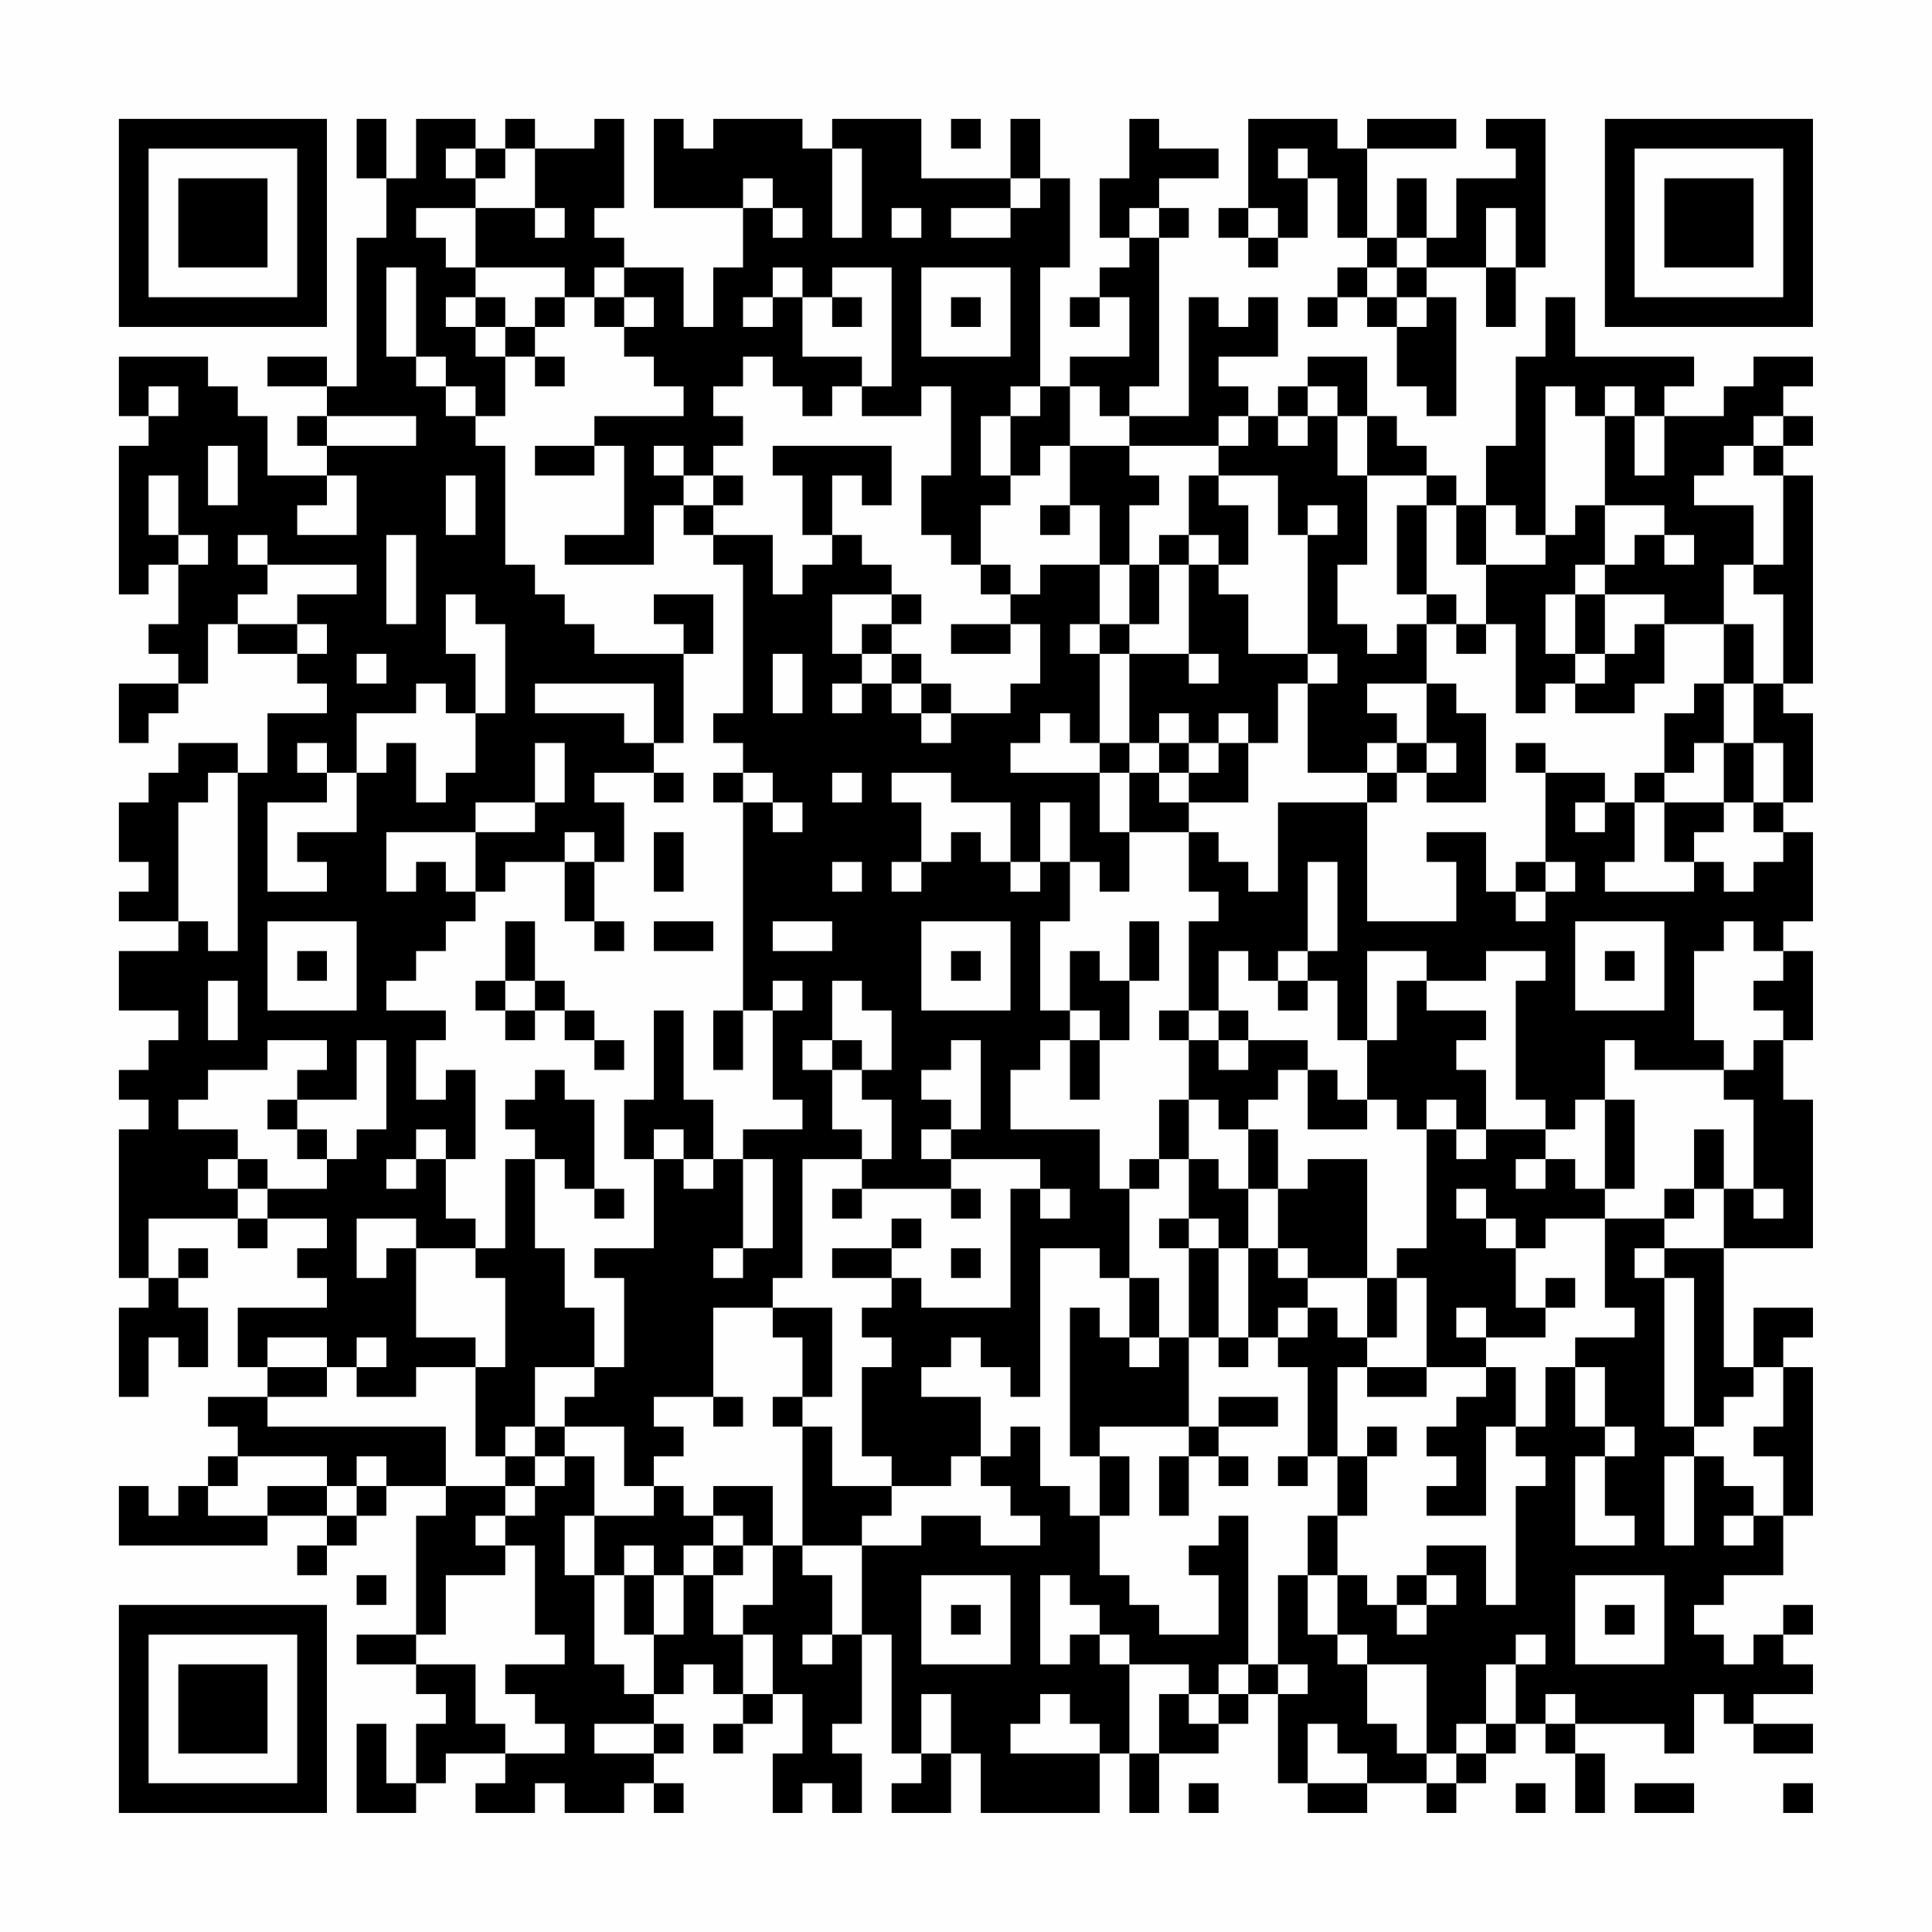 <?xml version="1.0" encoding="UTF-8"?>
<svg xmlns="http://www.w3.org/2000/svg" version="1.1" width="300" height="300" viewBox="0 0 300 300"><rect x="0" y="0" width="300" height="300" fill="#fefefe"/><g transform="scale(4.615)"><g transform="translate(4,4)"><path fill-rule="evenodd" d="M8 0L8 2L9 2L9 4L8 4L8 9L7 9L7 8L5 8L5 9L7 9L7 10L6 10L6 11L7 11L7 12L5 12L5 10L4 10L4 9L3 9L3 8L0 8L0 10L1 10L1 11L0 11L0 16L1 16L1 15L2 15L2 17L1 17L1 18L2 18L2 19L0 19L0 21L1 21L1 20L2 20L2 19L3 19L3 17L4 17L4 18L6 18L6 19L7 19L7 20L5 20L5 22L4 22L4 21L2 21L2 22L1 22L1 23L0 23L0 25L1 25L1 26L0 26L0 27L2 27L2 28L0 28L0 30L2 30L2 31L1 31L1 32L0 32L0 33L1 33L1 34L0 34L0 39L1 39L1 40L0 40L0 43L1 43L1 41L2 41L2 42L3 42L3 40L2 40L2 39L3 39L3 38L2 38L2 39L1 39L1 37L4 37L4 38L5 38L5 37L7 37L7 38L6 38L6 39L7 39L7 40L4 40L4 42L5 42L5 43L3 43L3 44L4 44L4 45L3 45L3 46L2 46L2 47L1 47L1 46L0 46L0 48L5 48L5 47L7 47L7 48L6 48L6 49L7 49L7 48L8 48L8 47L9 47L9 46L11 46L11 47L10 47L10 51L8 51L8 52L10 52L10 53L11 53L11 54L10 54L10 56L9 56L9 54L8 54L8 57L10 57L10 56L11 56L11 55L13 55L13 56L12 56L12 57L14 57L14 56L15 56L15 57L17 57L17 56L18 56L18 57L19 57L19 56L18 56L18 55L19 55L19 54L18 54L18 53L19 53L19 52L20 52L20 53L21 53L21 54L20 54L20 55L21 55L21 54L22 54L22 53L23 53L23 55L22 55L22 57L23 57L23 56L24 56L24 57L25 57L25 55L24 55L24 54L25 54L25 51L26 51L26 55L27 55L27 56L26 56L26 57L28 57L28 55L29 55L29 57L33 57L33 55L34 55L34 57L35 57L35 55L37 55L37 54L38 54L38 53L39 53L39 56L40 56L40 57L42 57L42 56L44 56L44 57L45 57L45 56L46 56L46 55L47 55L47 54L48 54L48 55L49 55L49 57L50 57L50 55L49 55L49 54L52 54L52 55L53 55L53 53L54 53L54 54L55 54L55 55L57 55L57 54L55 54L55 53L57 53L57 52L56 52L56 51L57 51L57 50L56 50L56 51L55 51L55 52L54 52L54 51L53 51L53 50L54 50L54 49L56 49L56 47L57 47L57 42L56 42L56 41L57 41L57 40L55 40L55 42L54 42L54 38L57 38L57 33L56 33L56 31L57 31L57 28L56 28L56 27L57 27L57 24L56 24L56 23L57 23L57 20L56 20L56 19L57 19L57 12L56 12L56 11L57 11L57 10L56 10L56 9L57 9L57 8L55 8L55 9L54 9L54 10L52 10L52 9L53 9L53 8L49 8L49 6L48 6L48 8L47 8L47 11L46 11L46 13L45 13L45 12L44 12L44 11L43 11L43 10L42 10L42 8L40 8L40 9L39 9L39 10L38 10L38 9L37 9L37 8L39 8L39 6L38 6L38 7L37 7L37 6L36 6L36 10L34 10L34 9L35 9L35 4L36 4L36 3L35 3L35 2L37 2L37 1L35 1L35 0L34 0L34 2L33 2L33 4L34 4L34 5L33 5L33 6L32 6L32 7L33 7L33 6L34 6L34 8L32 8L32 9L31 9L31 5L32 5L32 2L31 2L31 0L30 0L30 2L27 2L27 0L24 0L24 1L23 1L23 0L20 0L20 1L19 1L19 0L18 0L18 3L21 3L21 5L20 5L20 7L19 7L19 5L17 5L17 4L16 4L16 3L17 3L17 0L16 0L16 1L14 1L14 0L13 0L13 1L12 1L12 0L10 0L10 2L9 2L9 0ZM28 0L28 1L29 1L29 0ZM38 0L38 3L37 3L37 4L38 4L38 5L39 5L39 4L40 4L40 2L41 2L41 4L42 4L42 5L41 5L41 6L40 6L40 7L41 7L41 6L42 6L42 7L43 7L43 9L44 9L44 10L45 10L45 6L44 6L44 5L46 5L46 7L47 7L47 5L48 5L48 0L46 0L46 1L47 1L47 2L45 2L45 4L44 4L44 2L43 2L43 4L42 4L42 1L45 1L45 0L42 0L42 1L41 1L41 0ZM11 1L11 2L12 2L12 3L10 3L10 4L11 4L11 5L12 5L12 6L11 6L11 7L12 7L12 8L13 8L13 10L12 10L12 9L11 9L11 8L10 8L10 5L9 5L9 8L10 8L10 9L11 9L11 10L12 10L12 11L13 11L13 15L14 15L14 16L15 16L15 17L16 17L16 18L19 18L19 21L18 21L18 19L14 19L14 20L17 20L17 21L18 21L18 22L16 22L16 23L17 23L17 25L16 25L16 24L15 24L15 25L13 25L13 26L12 26L12 24L14 24L14 23L15 23L15 21L14 21L14 23L12 23L12 24L9 24L9 26L10 26L10 25L11 25L11 26L12 26L12 27L11 27L11 28L10 28L10 29L9 29L9 30L11 30L11 31L10 31L10 33L11 33L11 32L12 32L12 35L11 35L11 34L10 34L10 35L9 35L9 36L10 36L10 35L11 35L11 37L12 37L12 38L10 38L10 37L8 37L8 39L9 39L9 38L10 38L10 41L12 41L12 42L10 42L10 43L8 43L8 42L9 42L9 41L8 41L8 42L7 42L7 41L5 41L5 42L7 42L7 43L5 43L5 44L11 44L11 46L13 46L13 47L12 47L12 48L13 48L13 49L11 49L11 51L10 51L10 52L12 52L12 54L13 54L13 55L15 55L15 54L14 54L14 53L13 53L13 52L15 52L15 51L14 51L14 48L13 48L13 47L14 47L14 46L15 46L15 45L16 45L16 47L15 47L15 49L16 49L16 52L17 52L17 53L18 53L18 51L19 51L19 49L20 49L20 51L21 51L21 53L22 53L22 51L21 51L21 50L22 50L22 48L23 48L23 49L24 49L24 51L23 51L23 52L24 52L24 51L25 51L25 48L27 48L27 47L29 47L29 48L31 48L31 47L30 47L30 46L29 46L29 45L30 45L30 44L31 44L31 46L32 46L32 47L33 47L33 49L34 49L34 50L35 50L35 51L37 51L37 49L36 49L36 48L37 48L37 47L38 47L38 52L37 52L37 53L36 53L36 52L34 52L34 51L33 51L33 50L32 50L32 49L31 49L31 52L32 52L32 51L33 51L33 52L34 52L34 55L35 55L35 53L36 53L36 54L37 54L37 53L38 53L38 52L39 52L39 53L40 53L40 52L39 52L39 49L40 49L40 51L41 51L41 52L42 52L42 54L43 54L43 55L44 55L44 56L45 56L45 55L46 55L46 54L47 54L47 52L48 52L48 51L47 51L47 52L46 52L46 54L45 54L45 55L44 55L44 52L42 52L42 51L41 51L41 49L42 49L42 50L43 50L43 51L44 51L44 50L45 50L45 49L44 49L44 48L46 48L46 50L47 50L47 46L48 46L48 45L47 45L47 44L48 44L48 42L49 42L49 44L50 44L50 45L49 45L49 48L51 48L51 47L50 47L50 45L51 45L51 44L50 44L50 42L49 42L49 41L51 41L51 40L50 40L50 37L52 37L52 38L51 38L51 39L52 39L52 44L53 44L53 45L52 45L52 48L53 48L53 45L54 45L54 46L55 46L55 47L54 47L54 48L55 48L55 47L56 47L56 45L55 45L55 44L56 44L56 42L55 42L55 43L54 43L54 44L53 44L53 39L52 39L52 38L54 38L54 36L55 36L55 37L56 37L56 36L55 36L55 33L54 33L54 32L55 32L55 31L56 31L56 30L55 30L55 29L56 29L56 28L55 28L55 27L54 27L54 28L53 28L53 31L54 31L54 32L51 32L51 31L50 31L50 33L49 33L49 34L48 34L48 33L47 33L47 29L48 29L48 28L46 28L46 29L44 29L44 28L42 28L42 31L41 31L41 29L40 29L40 28L41 28L41 25L40 25L40 28L39 28L39 29L38 29L38 28L37 28L37 30L36 30L36 27L37 27L37 26L36 26L36 24L37 24L37 25L38 25L38 26L39 26L39 23L42 23L42 27L45 27L45 25L44 25L44 24L46 24L46 26L47 26L47 27L48 27L48 26L49 26L49 25L48 25L48 22L50 22L50 23L49 23L49 24L50 24L50 23L51 23L51 25L50 25L50 26L53 26L53 25L54 25L54 26L55 26L55 25L56 25L56 24L55 24L55 23L56 23L56 21L55 21L55 19L56 19L56 16L55 16L55 15L56 15L56 12L55 12L55 11L56 11L56 10L55 10L55 11L54 11L54 12L53 12L53 13L55 13L55 15L54 15L54 17L52 17L52 16L50 16L50 15L51 15L51 14L52 14L52 15L53 15L53 14L52 14L52 13L50 13L50 10L51 10L51 12L52 12L52 10L51 10L51 9L50 9L50 10L49 10L49 9L48 9L48 14L47 14L47 13L46 13L46 15L45 15L45 13L44 13L44 12L42 12L42 10L41 10L41 9L40 9L40 10L39 10L39 11L40 11L40 10L41 10L41 12L42 12L42 15L41 15L41 17L42 17L42 18L43 18L43 17L44 17L44 19L42 19L42 20L43 20L43 21L42 21L42 22L40 22L40 19L41 19L41 18L40 18L40 14L41 14L41 13L40 13L40 14L39 14L39 12L37 12L37 11L38 11L38 10L37 10L37 11L34 11L34 10L33 10L33 9L32 9L32 11L31 11L31 12L30 12L30 10L31 10L31 9L30 9L30 10L29 10L29 12L30 12L30 13L29 13L29 15L28 15L28 14L27 14L27 12L28 12L28 9L27 9L27 10L25 10L25 9L26 9L26 5L24 5L24 6L23 6L23 5L22 5L22 6L21 6L21 7L22 7L22 6L23 6L23 8L25 8L25 9L24 9L24 10L23 10L23 9L22 9L22 8L21 8L21 9L20 9L20 10L21 10L21 11L20 11L20 12L19 12L19 11L18 11L18 12L19 12L19 13L18 13L18 15L15 15L15 14L17 14L17 11L16 11L16 10L19 10L19 9L18 9L18 8L17 8L17 7L18 7L18 6L17 6L17 5L16 5L16 6L15 6L15 5L12 5L12 3L14 3L14 4L15 4L15 3L14 3L14 1L13 1L13 2L12 2L12 1ZM24 1L24 4L25 4L25 1ZM39 1L39 2L40 2L40 1ZM21 2L21 3L22 3L22 4L23 4L23 3L22 3L22 2ZM30 2L30 3L28 3L28 4L30 4L30 3L31 3L31 2ZM26 3L26 4L27 4L27 3ZM34 3L34 4L35 4L35 3ZM38 3L38 4L39 4L39 3ZM46 3L46 5L47 5L47 3ZM43 4L43 5L42 5L42 6L43 6L43 7L44 7L44 6L43 6L43 5L44 5L44 4ZM27 5L27 8L30 8L30 5ZM12 6L12 7L13 7L13 8L14 8L14 9L15 9L15 8L14 8L14 7L15 7L15 6L14 6L14 7L13 7L13 6ZM16 6L16 7L17 7L17 6ZM24 6L24 7L25 7L25 6ZM28 6L28 7L29 7L29 6ZM1 9L1 10L2 10L2 9ZM7 10L7 11L10 11L10 10ZM3 11L3 13L4 13L4 11ZM14 11L14 12L16 12L16 11ZM22 11L22 12L23 12L23 14L24 14L24 15L23 15L23 16L22 16L22 14L20 14L20 13L21 13L21 12L20 12L20 13L19 13L19 14L20 14L20 15L21 15L21 20L20 20L20 21L21 21L21 22L20 22L20 23L21 23L21 30L20 30L20 32L21 32L21 30L22 30L22 33L23 33L23 34L21 34L21 35L20 35L20 33L19 33L19 30L18 30L18 33L17 33L17 35L18 35L18 38L16 38L16 39L17 39L17 42L16 42L16 40L15 40L15 38L14 38L14 35L15 35L15 36L16 36L16 37L17 37L17 36L16 36L16 33L15 33L15 32L14 32L14 33L13 33L13 34L14 34L14 35L13 35L13 38L12 38L12 39L13 39L13 42L12 42L12 45L13 45L13 46L14 46L14 45L15 45L15 44L17 44L17 46L18 46L18 47L16 47L16 49L17 49L17 51L18 51L18 49L19 49L19 48L20 48L20 49L21 49L21 48L22 48L22 46L20 46L20 47L19 47L19 46L18 46L18 45L19 45L19 44L18 44L18 43L20 43L20 44L21 44L21 43L20 43L20 40L22 40L22 41L23 41L23 43L22 43L22 44L23 44L23 48L25 48L25 47L26 47L26 46L28 46L28 45L29 45L29 43L27 43L27 42L28 42L28 41L29 41L29 42L30 42L30 43L31 43L31 38L33 38L33 39L34 39L34 41L33 41L33 40L32 40L32 45L33 45L33 47L34 47L34 45L33 45L33 44L36 44L36 45L35 45L35 47L36 47L36 45L37 45L37 46L38 46L38 45L37 45L37 44L39 44L39 43L37 43L37 44L36 44L36 41L37 41L37 42L38 42L38 41L39 41L39 42L40 42L40 45L39 45L39 46L40 46L40 45L41 45L41 47L40 47L40 49L41 49L41 47L42 47L42 45L43 45L43 44L42 44L42 45L41 45L41 42L42 42L42 43L44 43L44 42L46 42L46 43L45 43L45 44L44 44L44 45L45 45L45 46L44 46L44 47L46 47L46 44L47 44L47 42L46 42L46 41L48 41L48 40L49 40L49 39L48 39L48 40L47 40L47 38L48 38L48 37L50 37L50 36L51 36L51 33L50 33L50 36L49 36L49 35L48 35L48 34L46 34L46 32L45 32L45 31L46 31L46 30L44 30L44 29L43 29L43 31L42 31L42 33L41 33L41 32L40 32L40 31L38 31L38 30L37 30L37 31L36 31L36 30L35 30L35 31L36 31L36 33L35 33L35 35L34 35L34 36L33 36L33 34L30 34L30 32L31 32L31 31L32 31L32 33L33 33L33 31L34 31L34 29L35 29L35 27L34 27L34 29L33 29L33 28L32 28L32 30L31 30L31 27L32 27L32 25L33 25L33 26L34 26L34 24L36 24L36 23L38 23L38 21L39 21L39 19L40 19L40 18L38 18L38 16L37 16L37 15L38 15L38 13L37 13L37 12L36 12L36 14L35 14L35 15L34 15L34 13L35 13L35 12L34 12L34 11L32 11L32 13L31 13L31 14L32 14L32 13L33 13L33 15L31 15L31 16L30 16L30 15L29 15L29 16L30 16L30 17L28 17L28 18L30 18L30 17L31 17L31 19L30 19L30 20L28 20L28 19L27 19L27 18L26 18L26 17L27 17L27 16L26 16L26 15L25 15L25 14L24 14L24 12L25 12L25 13L26 13L26 11ZM1 12L1 14L2 14L2 15L3 15L3 14L2 14L2 12ZM7 12L7 13L6 13L6 14L8 14L8 12ZM11 12L11 14L12 14L12 12ZM43 13L43 16L44 16L44 17L45 17L45 18L46 18L46 17L47 17L47 20L48 20L48 19L49 19L49 20L51 20L51 19L52 19L52 17L51 17L51 18L50 18L50 16L49 16L49 15L50 15L50 13L49 13L49 14L48 14L48 15L46 15L46 17L45 17L45 16L44 16L44 13ZM4 14L4 15L5 15L5 16L4 16L4 17L6 17L6 18L7 18L7 17L6 17L6 16L8 16L8 15L5 15L5 14ZM9 14L9 17L10 17L10 14ZM36 14L36 15L35 15L35 17L34 17L34 15L33 15L33 17L32 17L32 18L33 18L33 21L32 21L32 20L31 20L31 21L30 21L30 22L33 22L33 24L34 24L34 22L35 22L35 23L36 23L36 22L37 22L37 21L38 21L38 20L37 20L37 21L36 21L36 20L35 20L35 21L34 21L34 18L36 18L36 19L37 19L37 18L36 18L36 15L37 15L37 14ZM11 16L11 18L12 18L12 20L11 20L11 19L10 19L10 20L8 20L8 22L7 22L7 21L6 21L6 22L7 22L7 23L5 23L5 26L7 26L7 25L6 25L6 24L8 24L8 22L9 22L9 21L10 21L10 23L11 23L11 22L12 22L12 20L13 20L13 17L12 17L12 16ZM18 16L18 17L19 17L19 18L20 18L20 16ZM24 16L24 18L25 18L25 19L24 19L24 20L25 20L25 19L26 19L26 20L27 20L27 21L28 21L28 20L27 20L27 19L26 19L26 18L25 18L25 17L26 17L26 16ZM48 16L48 18L49 18L49 19L50 19L50 18L49 18L49 16ZM33 17L33 18L34 18L34 17ZM54 17L54 19L53 19L53 20L52 20L52 22L51 22L51 23L52 23L52 25L53 25L53 24L54 24L54 23L55 23L55 21L54 21L54 19L55 19L55 17ZM8 18L8 19L9 19L9 18ZM22 18L22 20L23 20L23 18ZM44 19L44 21L43 21L43 22L42 22L42 23L43 23L43 22L44 22L44 23L46 23L46 20L45 20L45 19ZM33 21L33 22L34 22L34 21ZM35 21L35 22L36 22L36 21ZM44 21L44 22L45 22L45 21ZM47 21L47 22L48 22L48 21ZM53 21L53 22L52 22L52 23L54 23L54 21ZM3 22L3 23L2 23L2 27L3 27L3 28L4 28L4 22ZM18 22L18 23L19 23L19 22ZM21 22L21 23L22 23L22 24L23 24L23 23L22 23L22 22ZM24 22L24 23L25 23L25 22ZM26 22L26 23L27 23L27 25L26 25L26 26L27 26L27 25L28 25L28 24L29 24L29 25L30 25L30 26L31 26L31 25L32 25L32 23L31 23L31 25L30 25L30 23L28 23L28 22ZM18 24L18 26L19 26L19 24ZM15 25L15 27L16 27L16 28L17 28L17 27L16 27L16 25ZM24 25L24 26L25 26L25 25ZM47 25L47 26L48 26L48 25ZM5 27L5 30L8 30L8 27ZM13 27L13 29L12 29L12 30L13 30L13 31L14 31L14 30L15 30L15 31L16 31L16 32L17 32L17 31L16 31L16 30L15 30L15 29L14 29L14 27ZM18 27L18 28L20 28L20 27ZM22 27L22 28L24 28L24 27ZM27 27L27 30L30 30L30 27ZM49 27L49 30L52 30L52 27ZM6 28L6 29L7 29L7 28ZM28 28L28 29L29 29L29 28ZM50 28L50 29L51 29L51 28ZM3 29L3 31L4 31L4 29ZM13 29L13 30L14 30L14 29ZM22 29L22 30L23 30L23 29ZM24 29L24 31L23 31L23 32L24 32L24 34L25 34L25 35L23 35L23 39L22 39L22 40L24 40L24 43L23 43L23 44L24 44L24 46L26 46L26 45L25 45L25 42L26 42L26 41L25 41L25 40L26 40L26 39L27 39L27 40L30 40L30 36L31 36L31 37L32 37L32 36L31 36L31 35L28 35L28 34L29 34L29 31L28 31L28 32L27 32L27 33L28 33L28 34L27 34L27 35L28 35L28 36L25 36L25 35L26 35L26 33L25 33L25 32L26 32L26 30L25 30L25 29ZM39 29L39 30L40 30L40 29ZM32 30L32 31L33 31L33 30ZM5 31L5 32L3 32L3 33L2 33L2 34L4 34L4 35L3 35L3 36L4 36L4 37L5 37L5 36L7 36L7 35L8 35L8 34L9 34L9 31L8 31L8 33L6 33L6 32L7 32L7 31ZM24 31L24 32L25 32L25 31ZM37 31L37 32L38 32L38 31ZM39 32L39 33L38 33L38 34L37 34L37 33L36 33L36 35L35 35L35 36L34 36L34 39L35 39L35 41L34 41L34 42L35 42L35 41L36 41L36 38L37 38L37 41L38 41L38 38L39 38L39 39L40 39L40 40L39 40L39 41L40 41L40 40L41 40L41 41L42 41L42 42L44 42L44 39L43 39L43 38L44 38L44 34L45 34L45 35L46 35L46 34L45 34L45 33L44 33L44 34L43 34L43 33L42 33L42 34L40 34L40 32ZM5 33L5 34L6 34L6 35L7 35L7 34L6 34L6 33ZM18 34L18 35L19 35L19 36L20 36L20 35L19 35L19 34ZM38 34L38 36L37 36L37 35L36 35L36 37L35 37L35 38L36 38L36 37L37 37L37 38L38 38L38 36L39 36L39 38L40 38L40 39L42 39L42 41L43 41L43 39L42 39L42 35L40 35L40 36L39 36L39 34ZM53 34L53 36L52 36L52 37L53 37L53 36L54 36L54 34ZM4 35L4 36L5 36L5 35ZM21 35L21 38L20 38L20 39L21 39L21 38L22 38L22 35ZM47 35L47 36L48 36L48 35ZM24 36L24 37L25 37L25 36ZM28 36L28 37L29 37L29 36ZM45 36L45 37L46 37L46 38L47 38L47 37L46 37L46 36ZM26 37L26 38L24 38L24 39L26 39L26 38L27 38L27 37ZM28 38L28 39L29 39L29 38ZM45 40L45 41L46 41L46 40ZM14 42L14 44L13 44L13 45L14 45L14 44L15 44L15 43L16 43L16 42ZM4 45L4 46L3 46L3 47L5 47L5 46L7 46L7 47L8 47L8 46L9 46L9 45L8 45L8 46L7 46L7 45ZM20 47L20 48L21 48L21 47ZM17 48L17 49L18 49L18 48ZM8 49L8 50L9 50L9 49ZM27 49L27 52L30 52L30 49ZM43 49L43 50L44 50L44 49ZM49 49L49 52L52 52L52 49ZM28 50L28 51L29 51L29 50ZM50 50L50 51L51 51L51 50ZM27 53L27 55L28 55L28 53ZM31 53L31 54L30 54L30 55L33 55L33 54L32 54L32 53ZM48 53L48 54L49 54L49 53ZM16 54L16 55L18 55L18 54ZM40 54L40 56L42 56L42 55L41 55L41 54ZM36 56L36 57L37 57L37 56ZM47 56L47 57L48 57L48 56ZM51 56L51 57L53 57L53 56ZM56 56L56 57L57 57L57 56ZM0 0L0 7L7 7L7 0ZM1 1L1 6L6 6L6 1ZM2 2L2 5L5 5L5 2ZM50 0L50 7L57 7L57 0ZM51 1L51 6L56 6L56 1ZM52 2L52 5L55 5L55 2ZM0 50L0 57L7 57L7 50ZM1 51L1 56L6 56L6 51ZM2 52L2 55L5 55L5 52Z" fill="#000000"/></g></g></svg>
